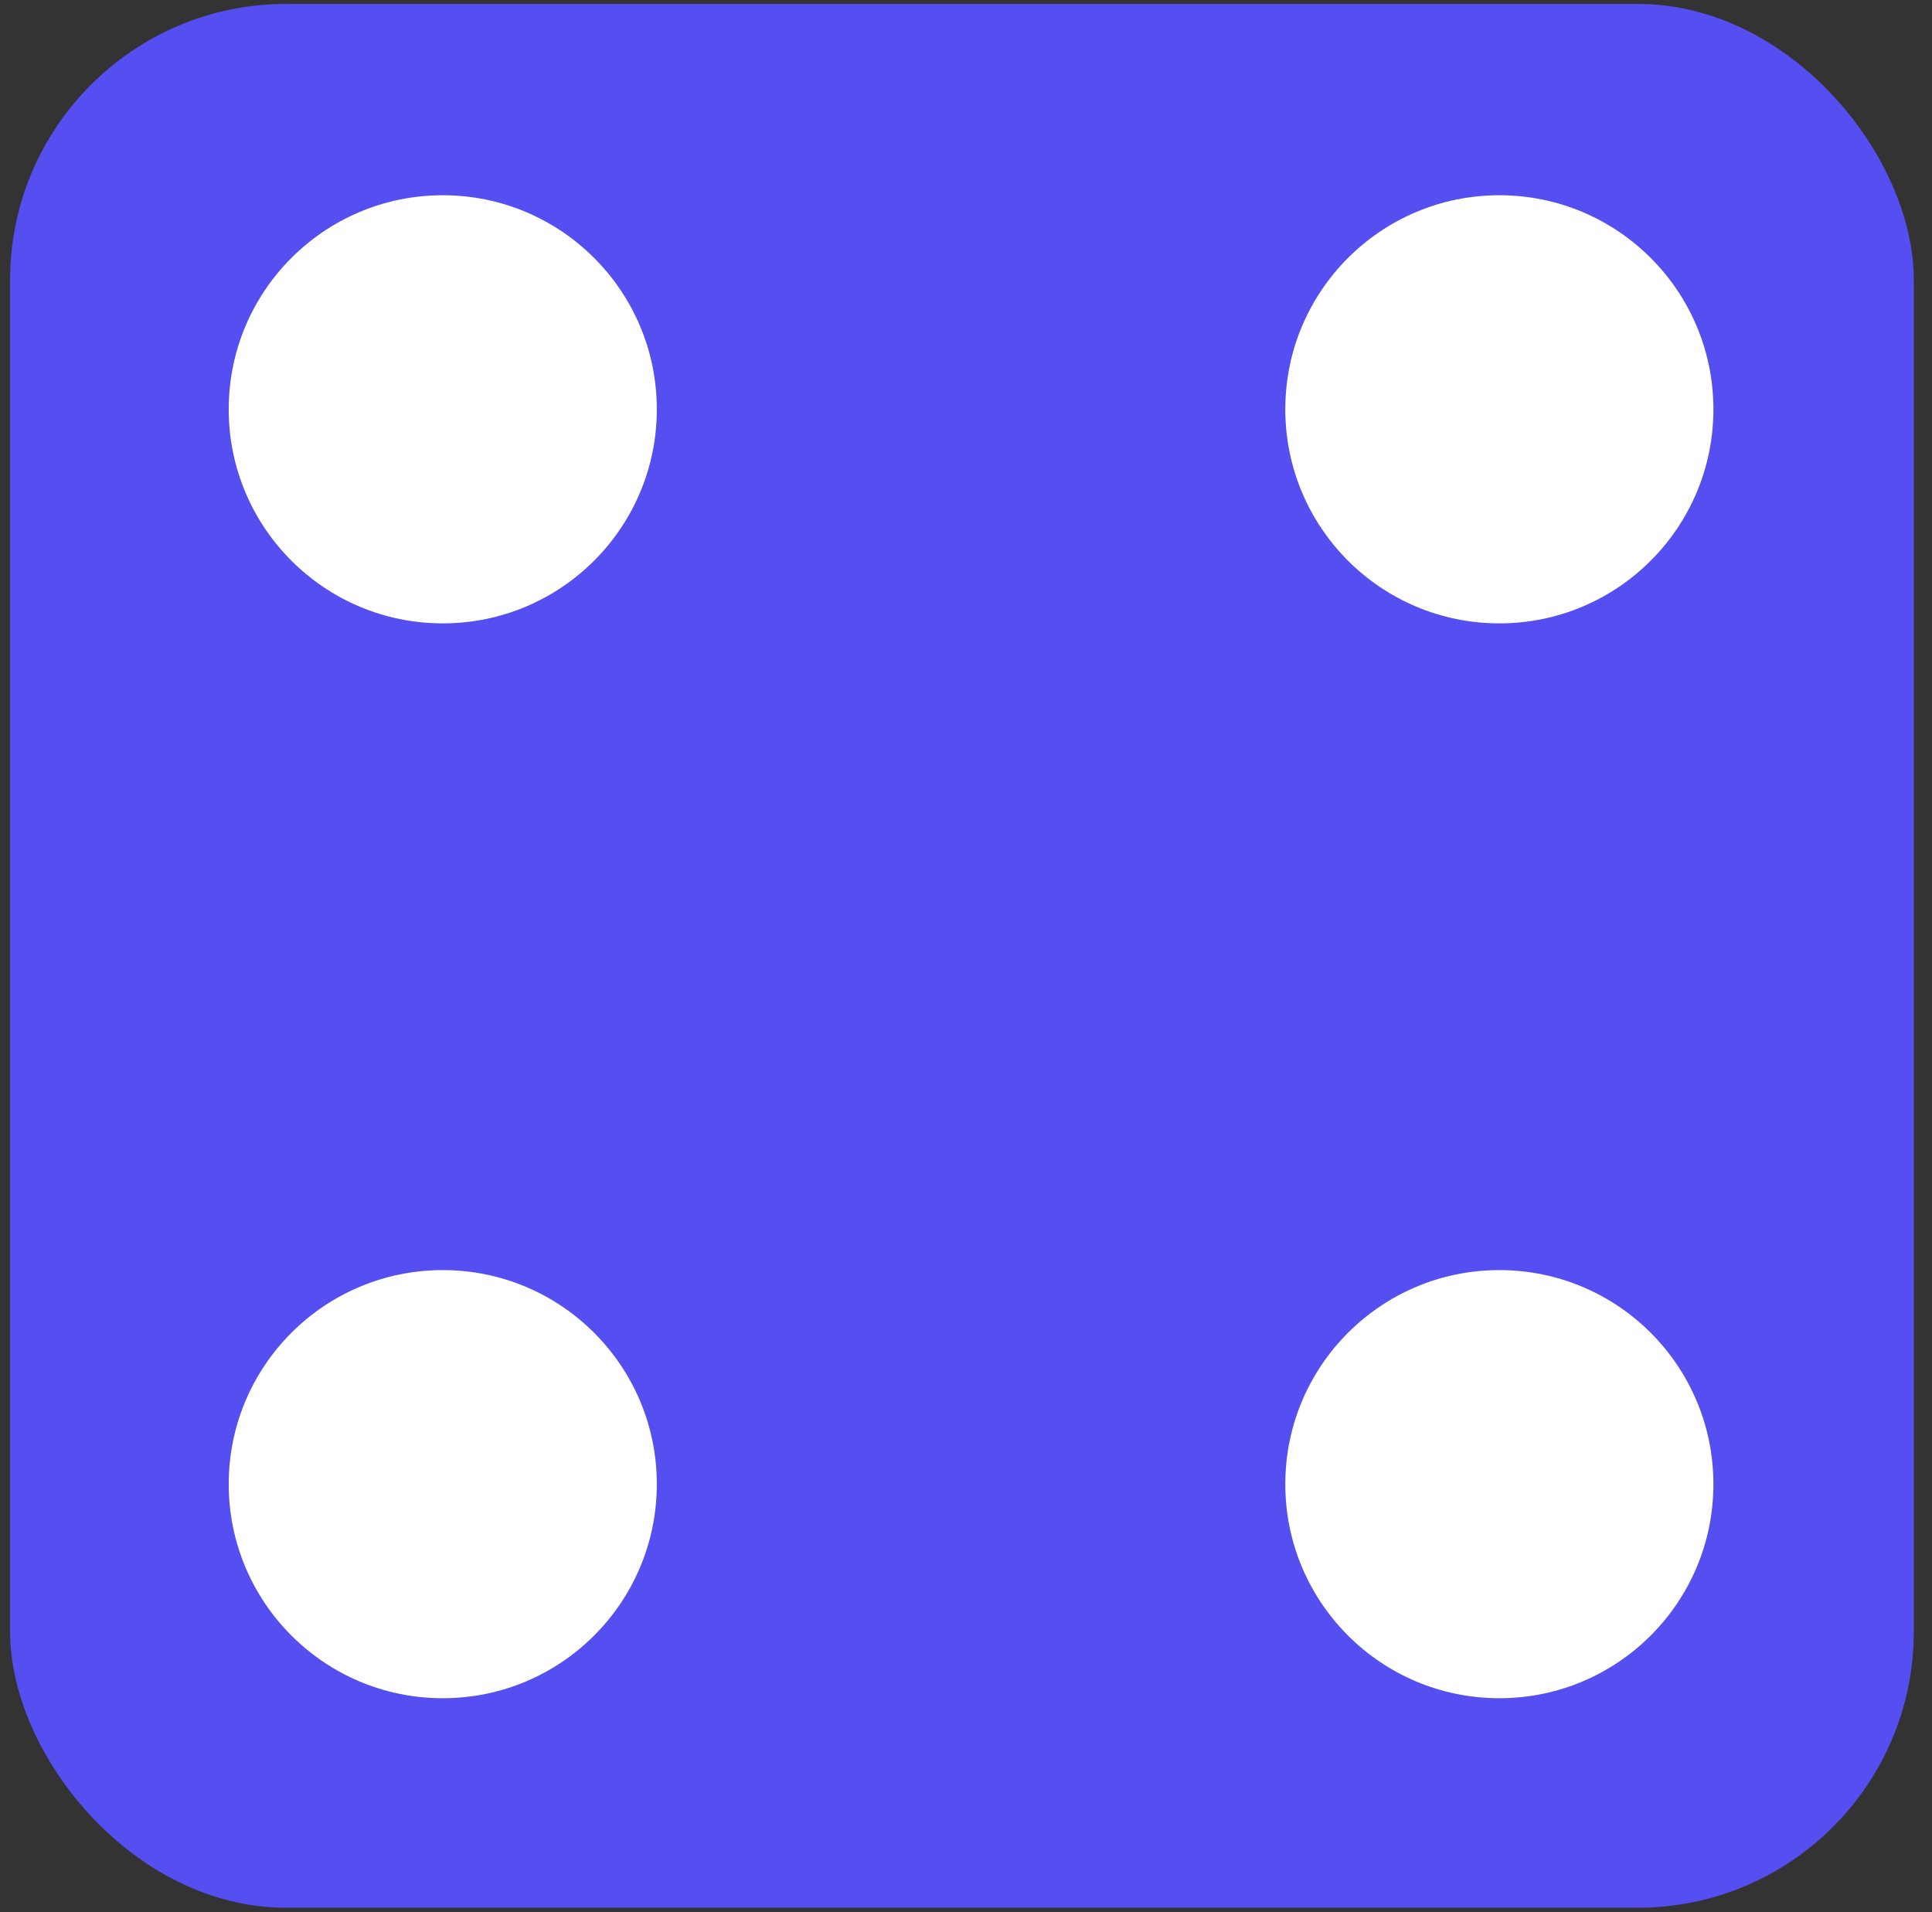 <svg width="98" height="97" viewBox="0 0 98 97" fill="none" xmlns="http://www.w3.org/2000/svg">
<rect x="0" y="0" width="98" height="97" fill="#333333" stroke="none"/>
<rect x="0.512" y="0.199" width="96.565" height="96.565" rx="14" fill="#554FF2"/>
<circle cx="22.459" cy="20.761" r="10.858" fill="white"/>
<circle cx="76.054" cy="20.761" r="10.858" fill="white"/>
<circle cx="76.054" cy="75.28" r="10.858" fill="white"/>
<circle cx="22.459" cy="75.28" r="10.858" fill="white"/>
</svg>
